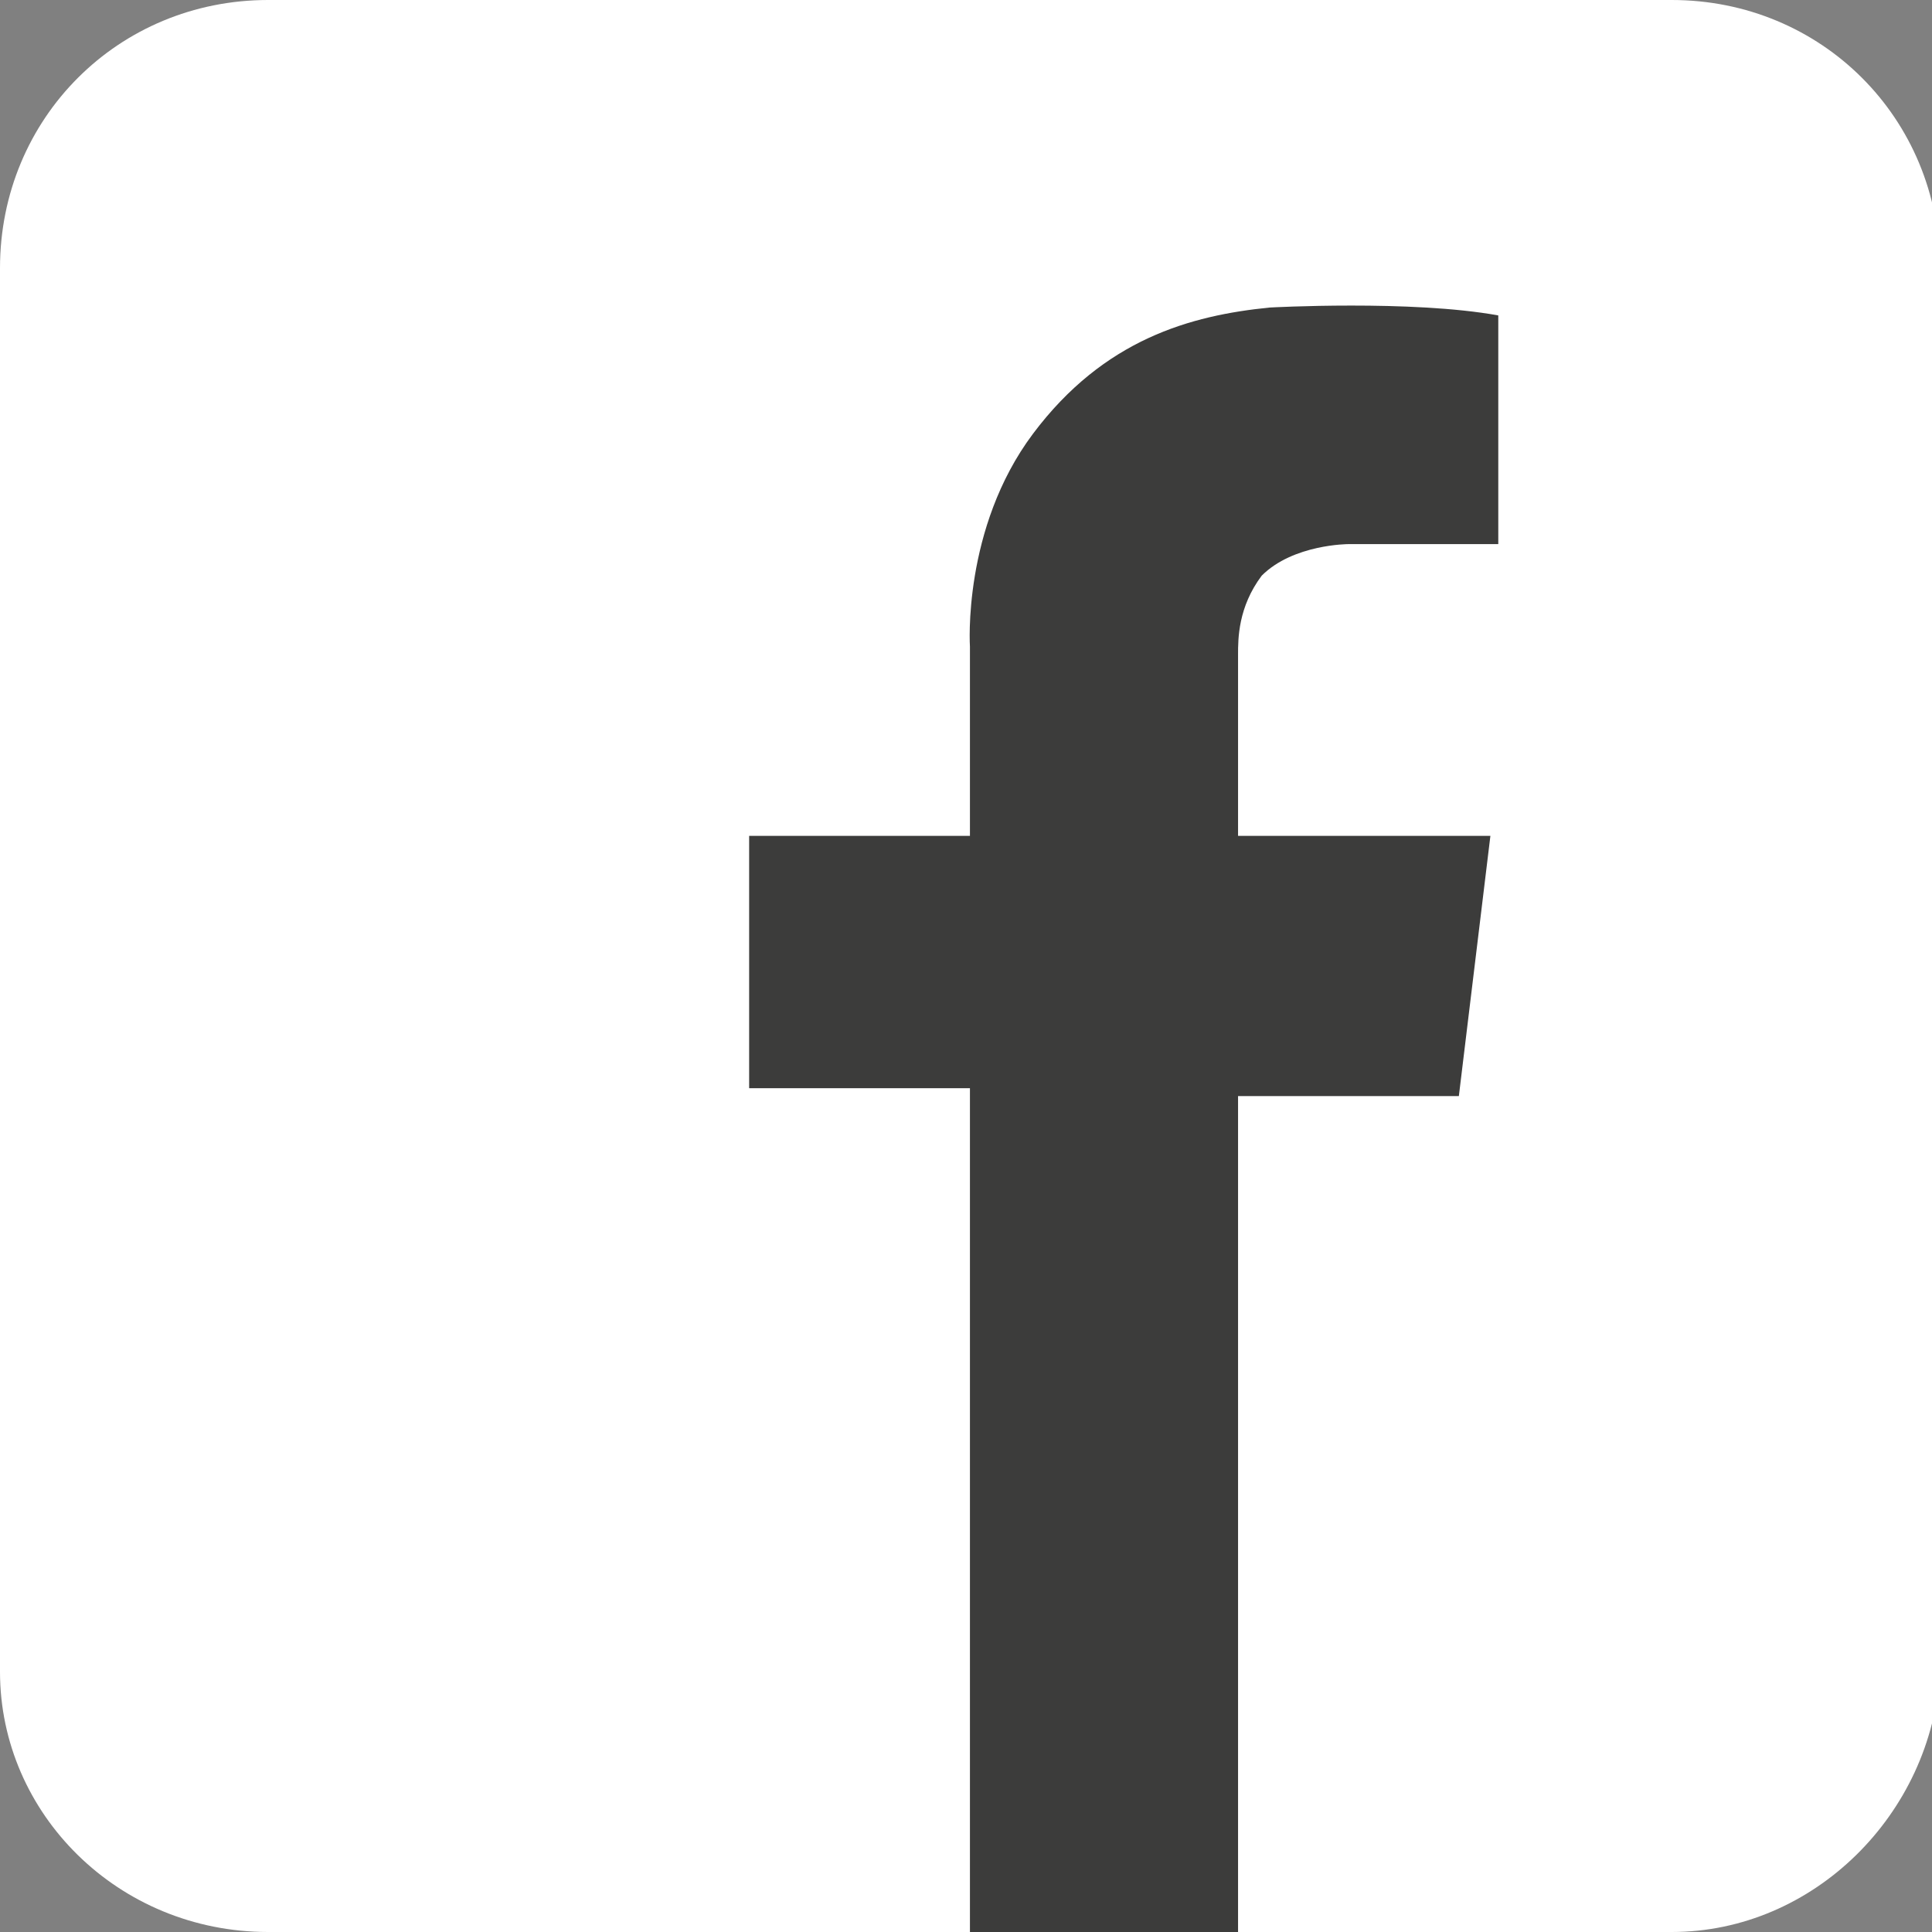 <?xml version="1.0" encoding="utf-8"?>
<!-- Generator: Adobe Illustrator 24.1.2, SVG Export Plug-In . SVG Version: 6.00 Build 0)  -->
<svg version="1.1" id="Layer_1" xmlns="http://www.w3.org/2000/svg" xmlns:xlink="http://www.w3.org/1999/xlink" x="0px" y="0px"
	 viewBox="0 0 24.5 24.5" style="enable-background:new 0 0 24.5 24.5;" xml:space="preserve">
<rect x="0" y="0" width="24.5" height="24.5" fill="#808080" stroke="none"/>
<style type="text/css">
	.st0{fill:#FFFFFF;}
	.st1{fill:#3C3C3B;}
</style>
<path class="st0" d="M21.2,24.5H3.4C1.5,24.5,0,23,0,21.2V3.4C0,1.5,1.5,0,3.4,0h17.8c1.9,0,3.4,1.5,3.4,3.4v17.8
	C24.5,23,23,24.5,21.2,24.5z"/>
<path class="st1" d="M12.3,10.6V8.2c0,0-0.1-1.5,0.8-2.7c0.9-1.2,2-1.5,3-1.6c0,0,1.8-0.1,2.9,0.1v2.9l-1.9,0c0,0-0.7,0-1.1,0.4
	c-0.3,0.4-0.3,0.8-0.3,1s0,2.3,0,2.3l3.2,0l-0.4,3.3h-2.8l0,10.7h-3.4V13.8l-2.8,0v-3.2L12.3,10.6z"/>
</svg>
